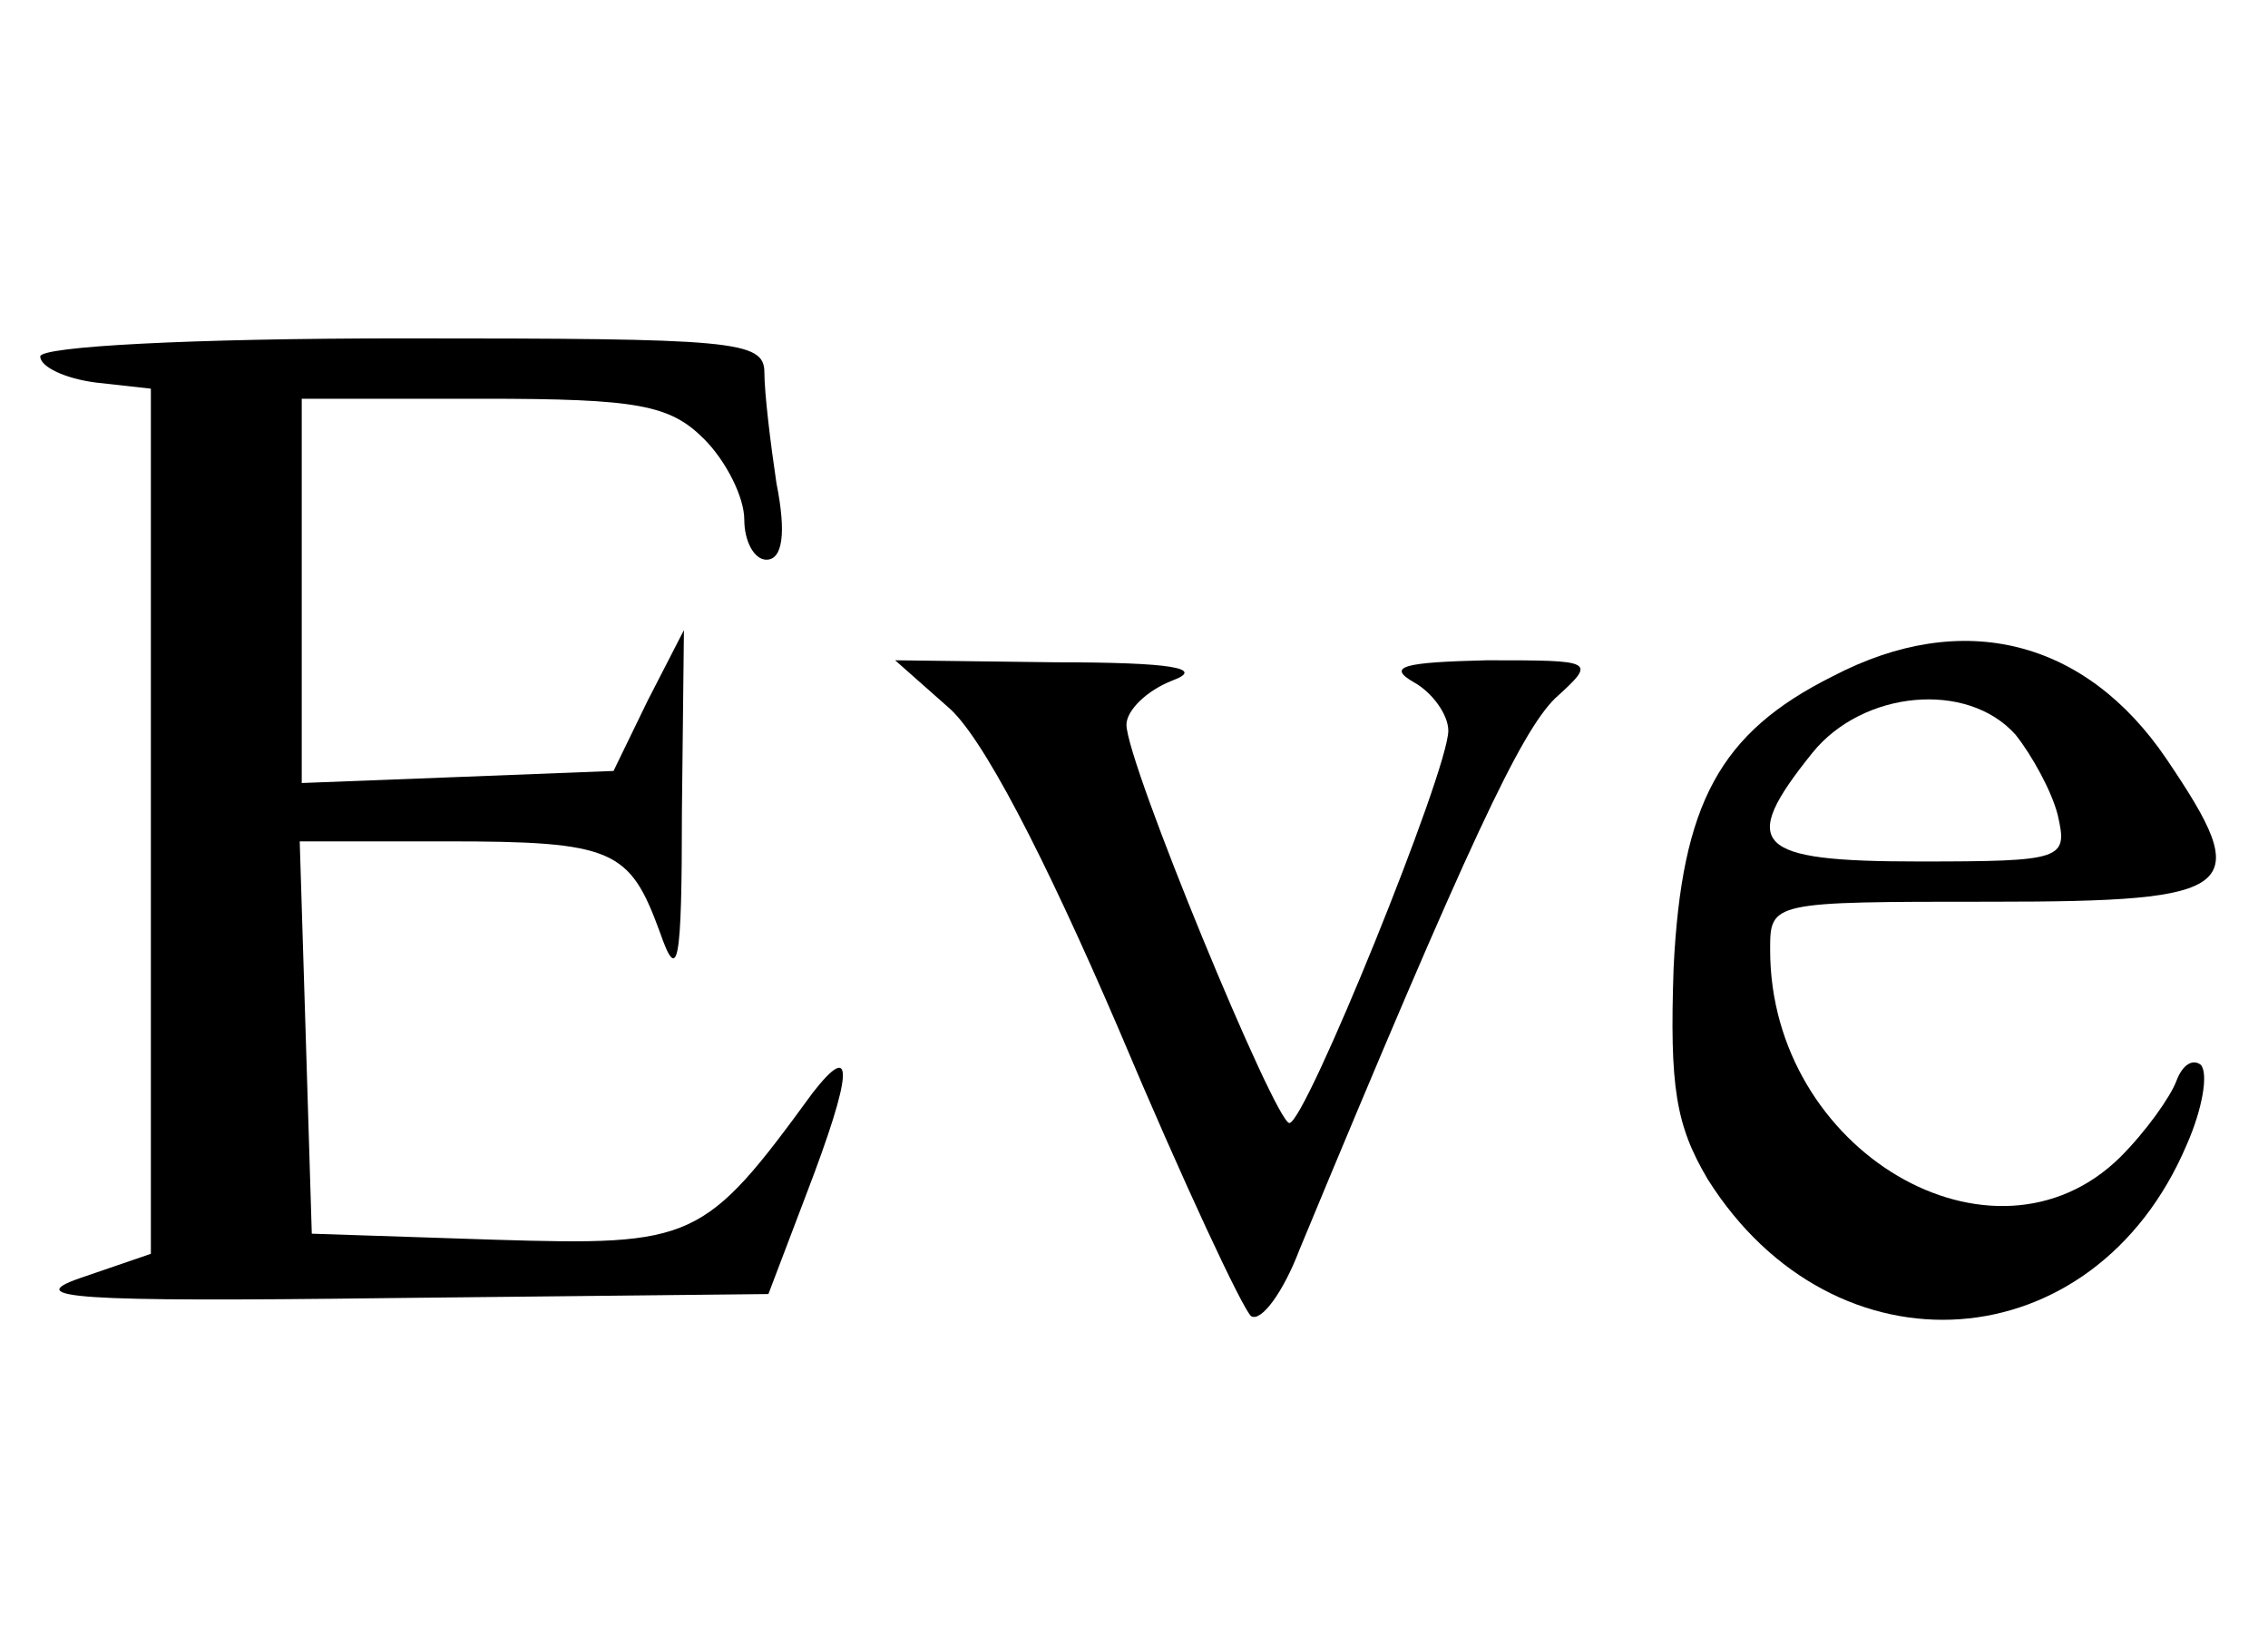 <?xml version="1.0" standalone="no"?>
<!DOCTYPE svg PUBLIC "-//W3C//DTD SVG 20010904//EN"
 "http://www.w3.org/TR/2001/REC-SVG-20010904/DTD/svg10.dtd">
<svg version="1.0" xmlns="http://www.w3.org/2000/svg"
 width="99.22pt" height="72pt" viewBox="0 0 99.22 72"
 preserveAspectRatio="xMidYMid meet">
<g transform="translate(0,72) scale(0.088,-0.088)"
fill="#000000" stroke="none">
<path d="M20 641 c0 -5 12 -11 28 -13 l27 -3 0 -215 0 -215 -35 -12 c-29 -10
-4 -12 154 -10 l188 2 19 50 c23 60 24 77 3 50 -54 -74 -59 -76 -158 -73 l-91
3 -3 98 -3 97 73 0 c83 0 91 -4 106 -45 9 -26 11 -17 11 60 l1 90 -18 -35 -17
-35 -77 -3 -78 -3 0 96 0 95 90 0 c77 0 93 -3 110 -20 11 -11 20 -29 20 -40 0
-11 5 -20 11 -20 8 0 10 13 5 38 -3 20 -6 45 -6 55 0 16 -15 17 -180 17 -105
0 -180 -4 -180 -9z"/>
<path d="M911 482 c-56 -28 -75 -63 -79 -145 -2 -59 1 -78 17 -105 63 -100
192 -91 238 17 8 18 11 36 7 40 -4 3 -9 0 -12 -8 -3 -8 -15 -25 -28 -38 -63
-62 -174 3 -174 103 0 24 0 24 110 24 124 0 131 6 87 71 -40 59 -101 75 -166
41z m91 -29 c8 -10 18 -28 21 -40 5 -22 3 -23 -69 -23 -82 0 -90 8 -53 54 25
31 77 36 101 9z"/>
<path d="M471 467 c17 -14 48 -74 85 -160 32 -76 62 -140 66 -143 5 -3 16 12
24 33 85 205 110 257 127 274 21 19 20 19 -34 19 -41 -1 -50 -3 -36 -11 9 -5
17 -16 17 -24 0 -20 -71 -195 -79 -195 -7 0 -81 179 -81 198 0 7 10 17 23 22
16 6 0 9 -58 9 l-80 1 26 -23z"/>
</g>
</svg>
